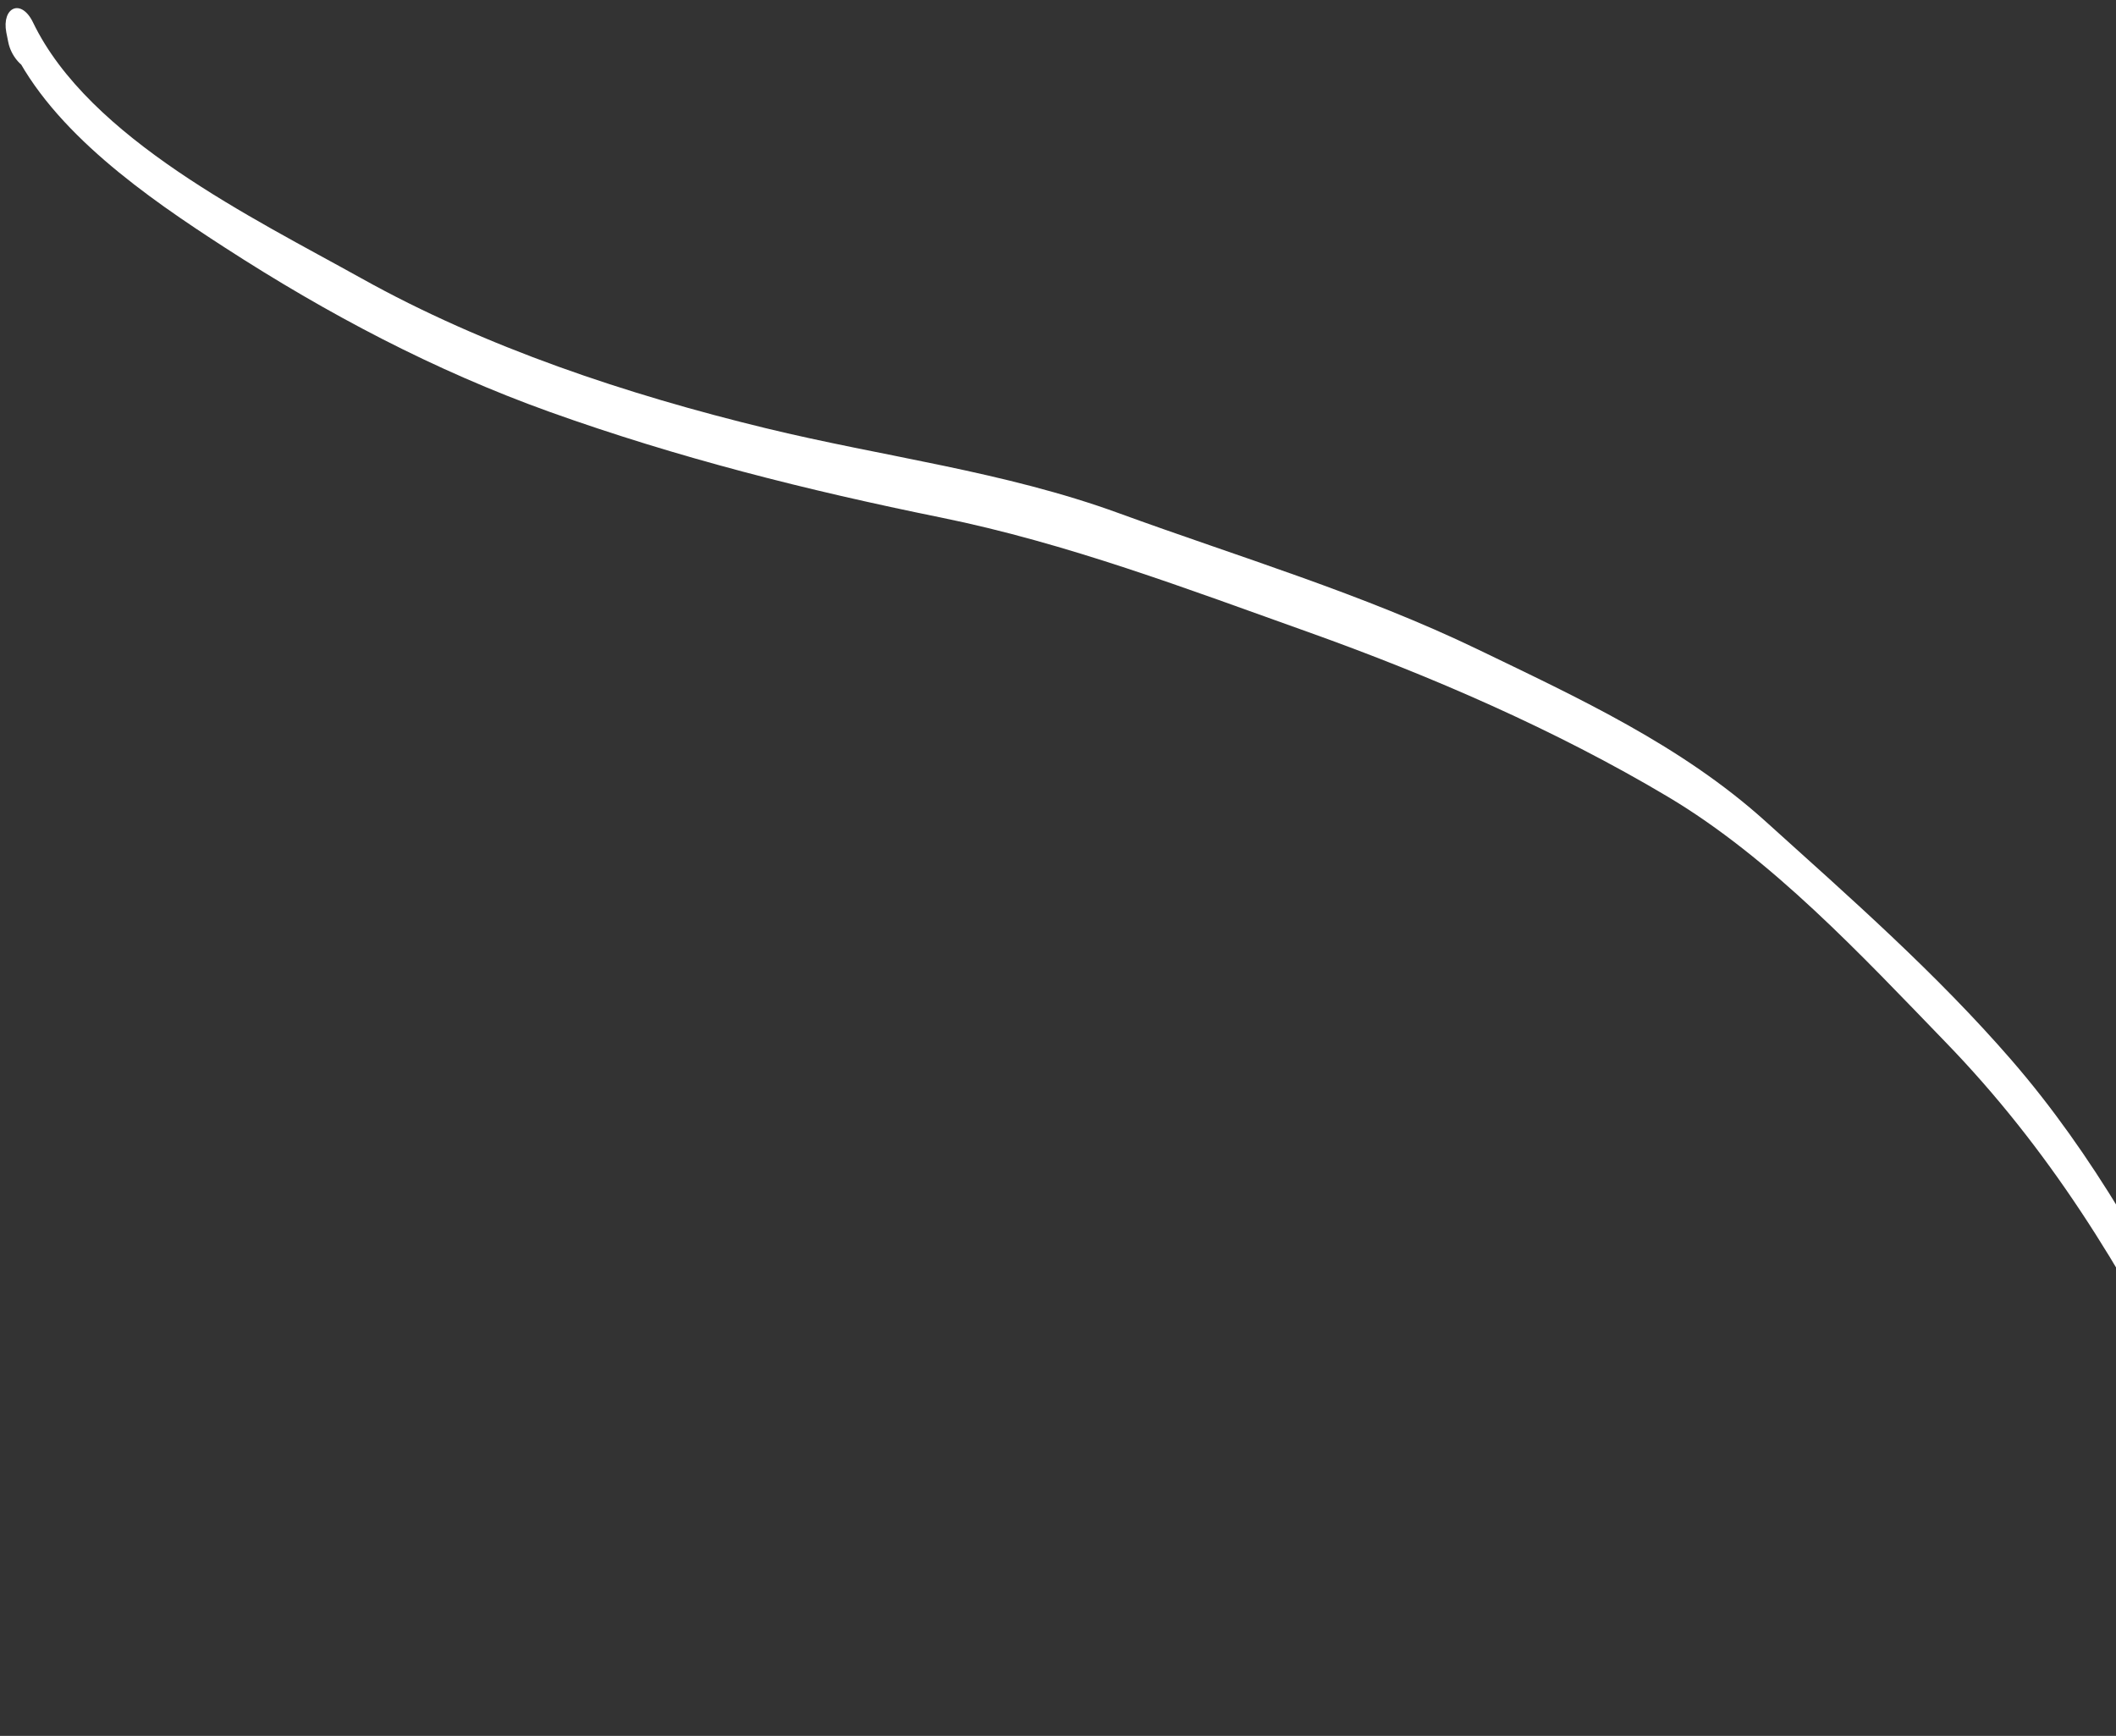 <?xml version="1.0" encoding="UTF-8" standalone="no"?><svg width='167' height='137' viewBox='0 0 167 137' fill='none' xmlns='http://www.w3.org/2000/svg'>
<rect x="0" y="0" width="167" height="137" fill="#333333" stroke="none"/>
<path d='M3.202 3.698C3.151 3.442 3.099 3.186 3.048 2.929C2.344 3.188 1.64 3.447 0.938 3.719C4.165 10.421 11.63 15.584 17.73 19.528C25.864 24.793 34.249 29.223 43.363 32.5C53.542 36.143 63.673 38.691 74.248 40.841C84.22 42.869 93.68 46.47 103.247 49.882C112.928 53.339 122.767 57.605 131.615 62.87C139.809 67.745 146.947 75.425 153.537 82.236C161.724 90.682 167.486 100.085 172.758 110.551C175.328 115.667 178.614 120.797 179.963 126.371C180.798 129.836 180.877 132.576 182.928 135.529C183.05 134.35 183.186 133.169 183.309 131.99C182.878 131.797 182.449 131.618 182.005 131.426C180.057 130.579 180.942 135.016 182.304 135.615C182.734 135.808 183.163 135.988 183.607 136.179C185.626 137.047 184.432 133.272 183.988 132.641C182.063 129.855 182.18 124.39 180.746 121.118C178.876 116.871 176.527 112.792 174.446 108.634C170.001 99.807 165.259 91.174 158.755 83.667C152.821 76.822 146.052 70.879 139.341 64.822C132.706 58.839 124.649 55.12 116.647 51.258C107.551 46.867 97.771 43.955 88.311 40.505C79.248 37.197 69.745 36.059 60.423 33.791C49.542 31.148 38.282 27.415 28.495 21.949C20.014 17.225 7.03 10.934 2.609 1.776C1.67 -0.169 0.12 0.581 0.499 2.565C0.551 2.821 0.603 3.077 0.654 3.333C1.091 5.49 3.809 6.786 3.202 3.698Z' fill='white'/>
</svg>
